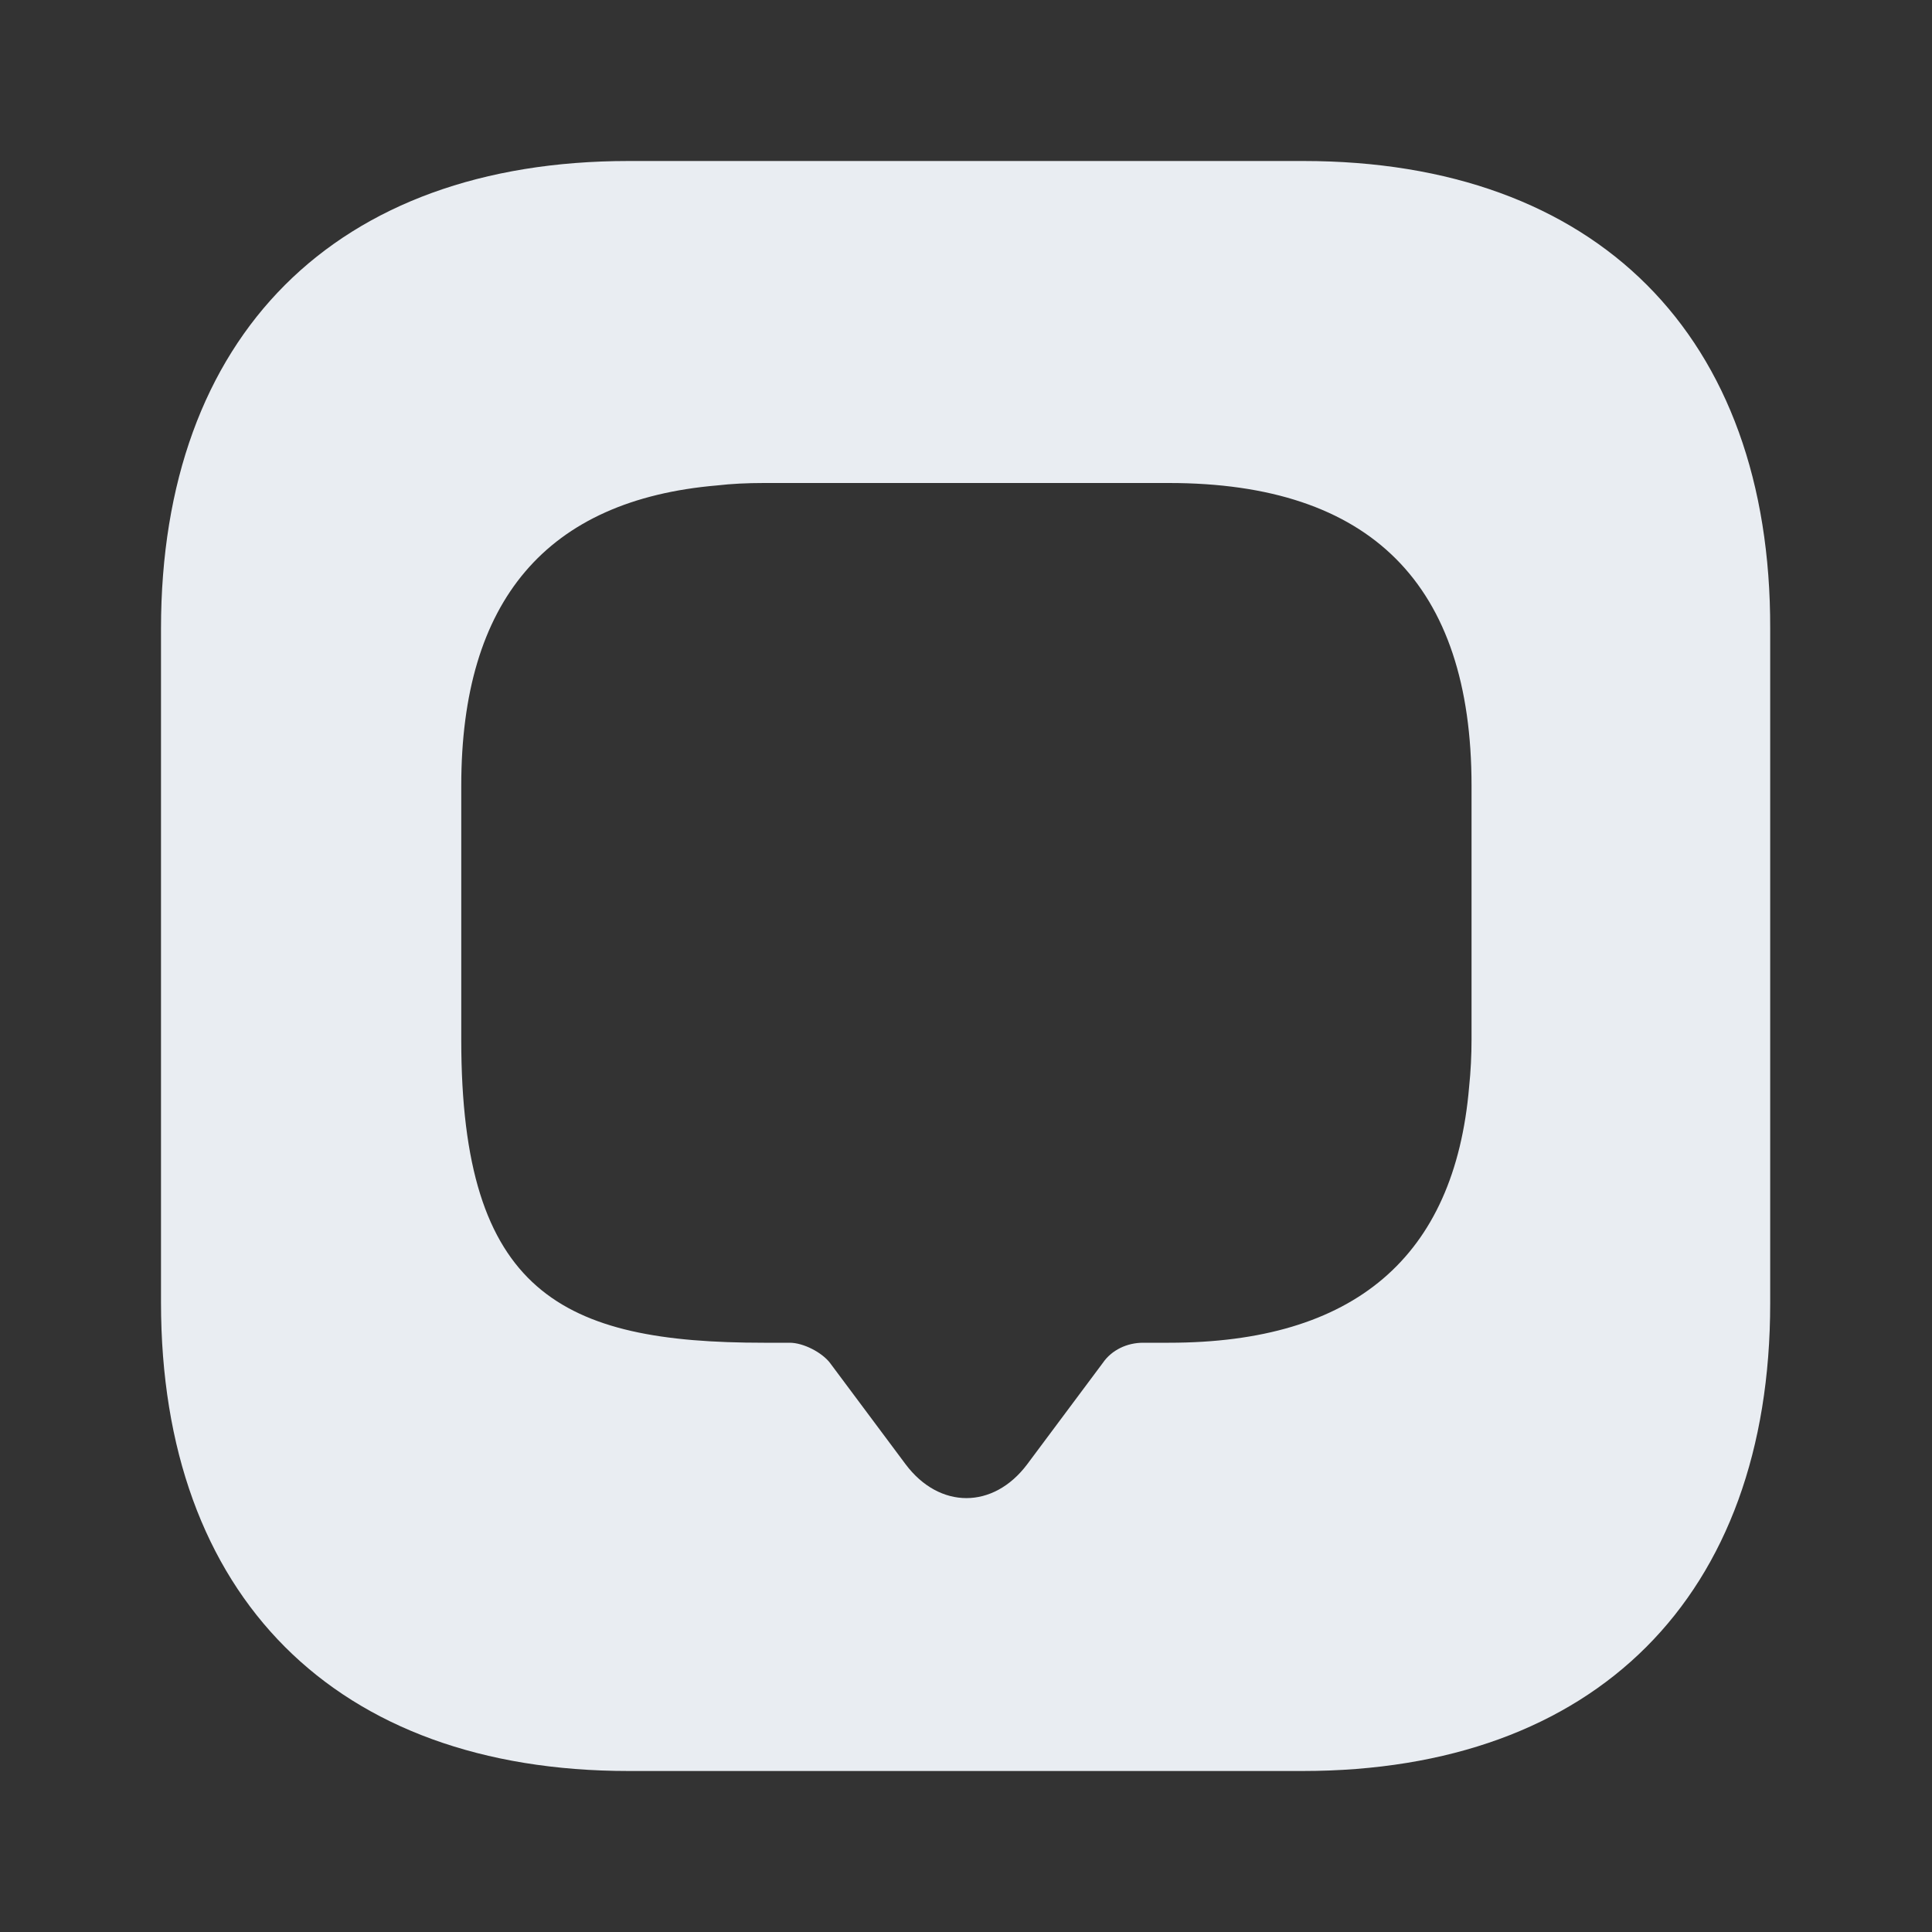 <svg width="24" height="24" viewBox="0 0 24 24" fill="none" xmlns="http://www.w3.org/2000/svg">
<rect x="0" y="0" width="24" height="24" fill="#333333" stroke="none"/>
<path d="M16.19 2H7.81C4.17 2 2 4.17 2 7.81V16.18C2 19.83 4.17 22 7.81 22H16.18C19.82 22 21.99 19.83 21.99 16.19V7.81C22 4.17 19.83 2 16.19 2ZM18.28 12.91C18.28 13.11 18.27 13.31 18.25 13.5C18.07 15.62 16.82 16.68 14.52 16.68H14.2C14 16.68 13.81 16.77 13.7 16.93L12.76 18.19C12.34 18.75 11.67 18.75 11.25 18.19L10.31 16.93C10.21 16.8 9.98 16.68 9.81 16.68H9.49C6.98 16.68 5.73 16.06 5.73 12.92V9.76C5.73 7.46 6.79 6.21 8.91 6.03C9.08 6.01 9.28 6 9.49 6H14.52C17.03 6 18.28 7.26 18.28 9.76V12.91Z" fill="#E9EDF2"/>
</svg>
